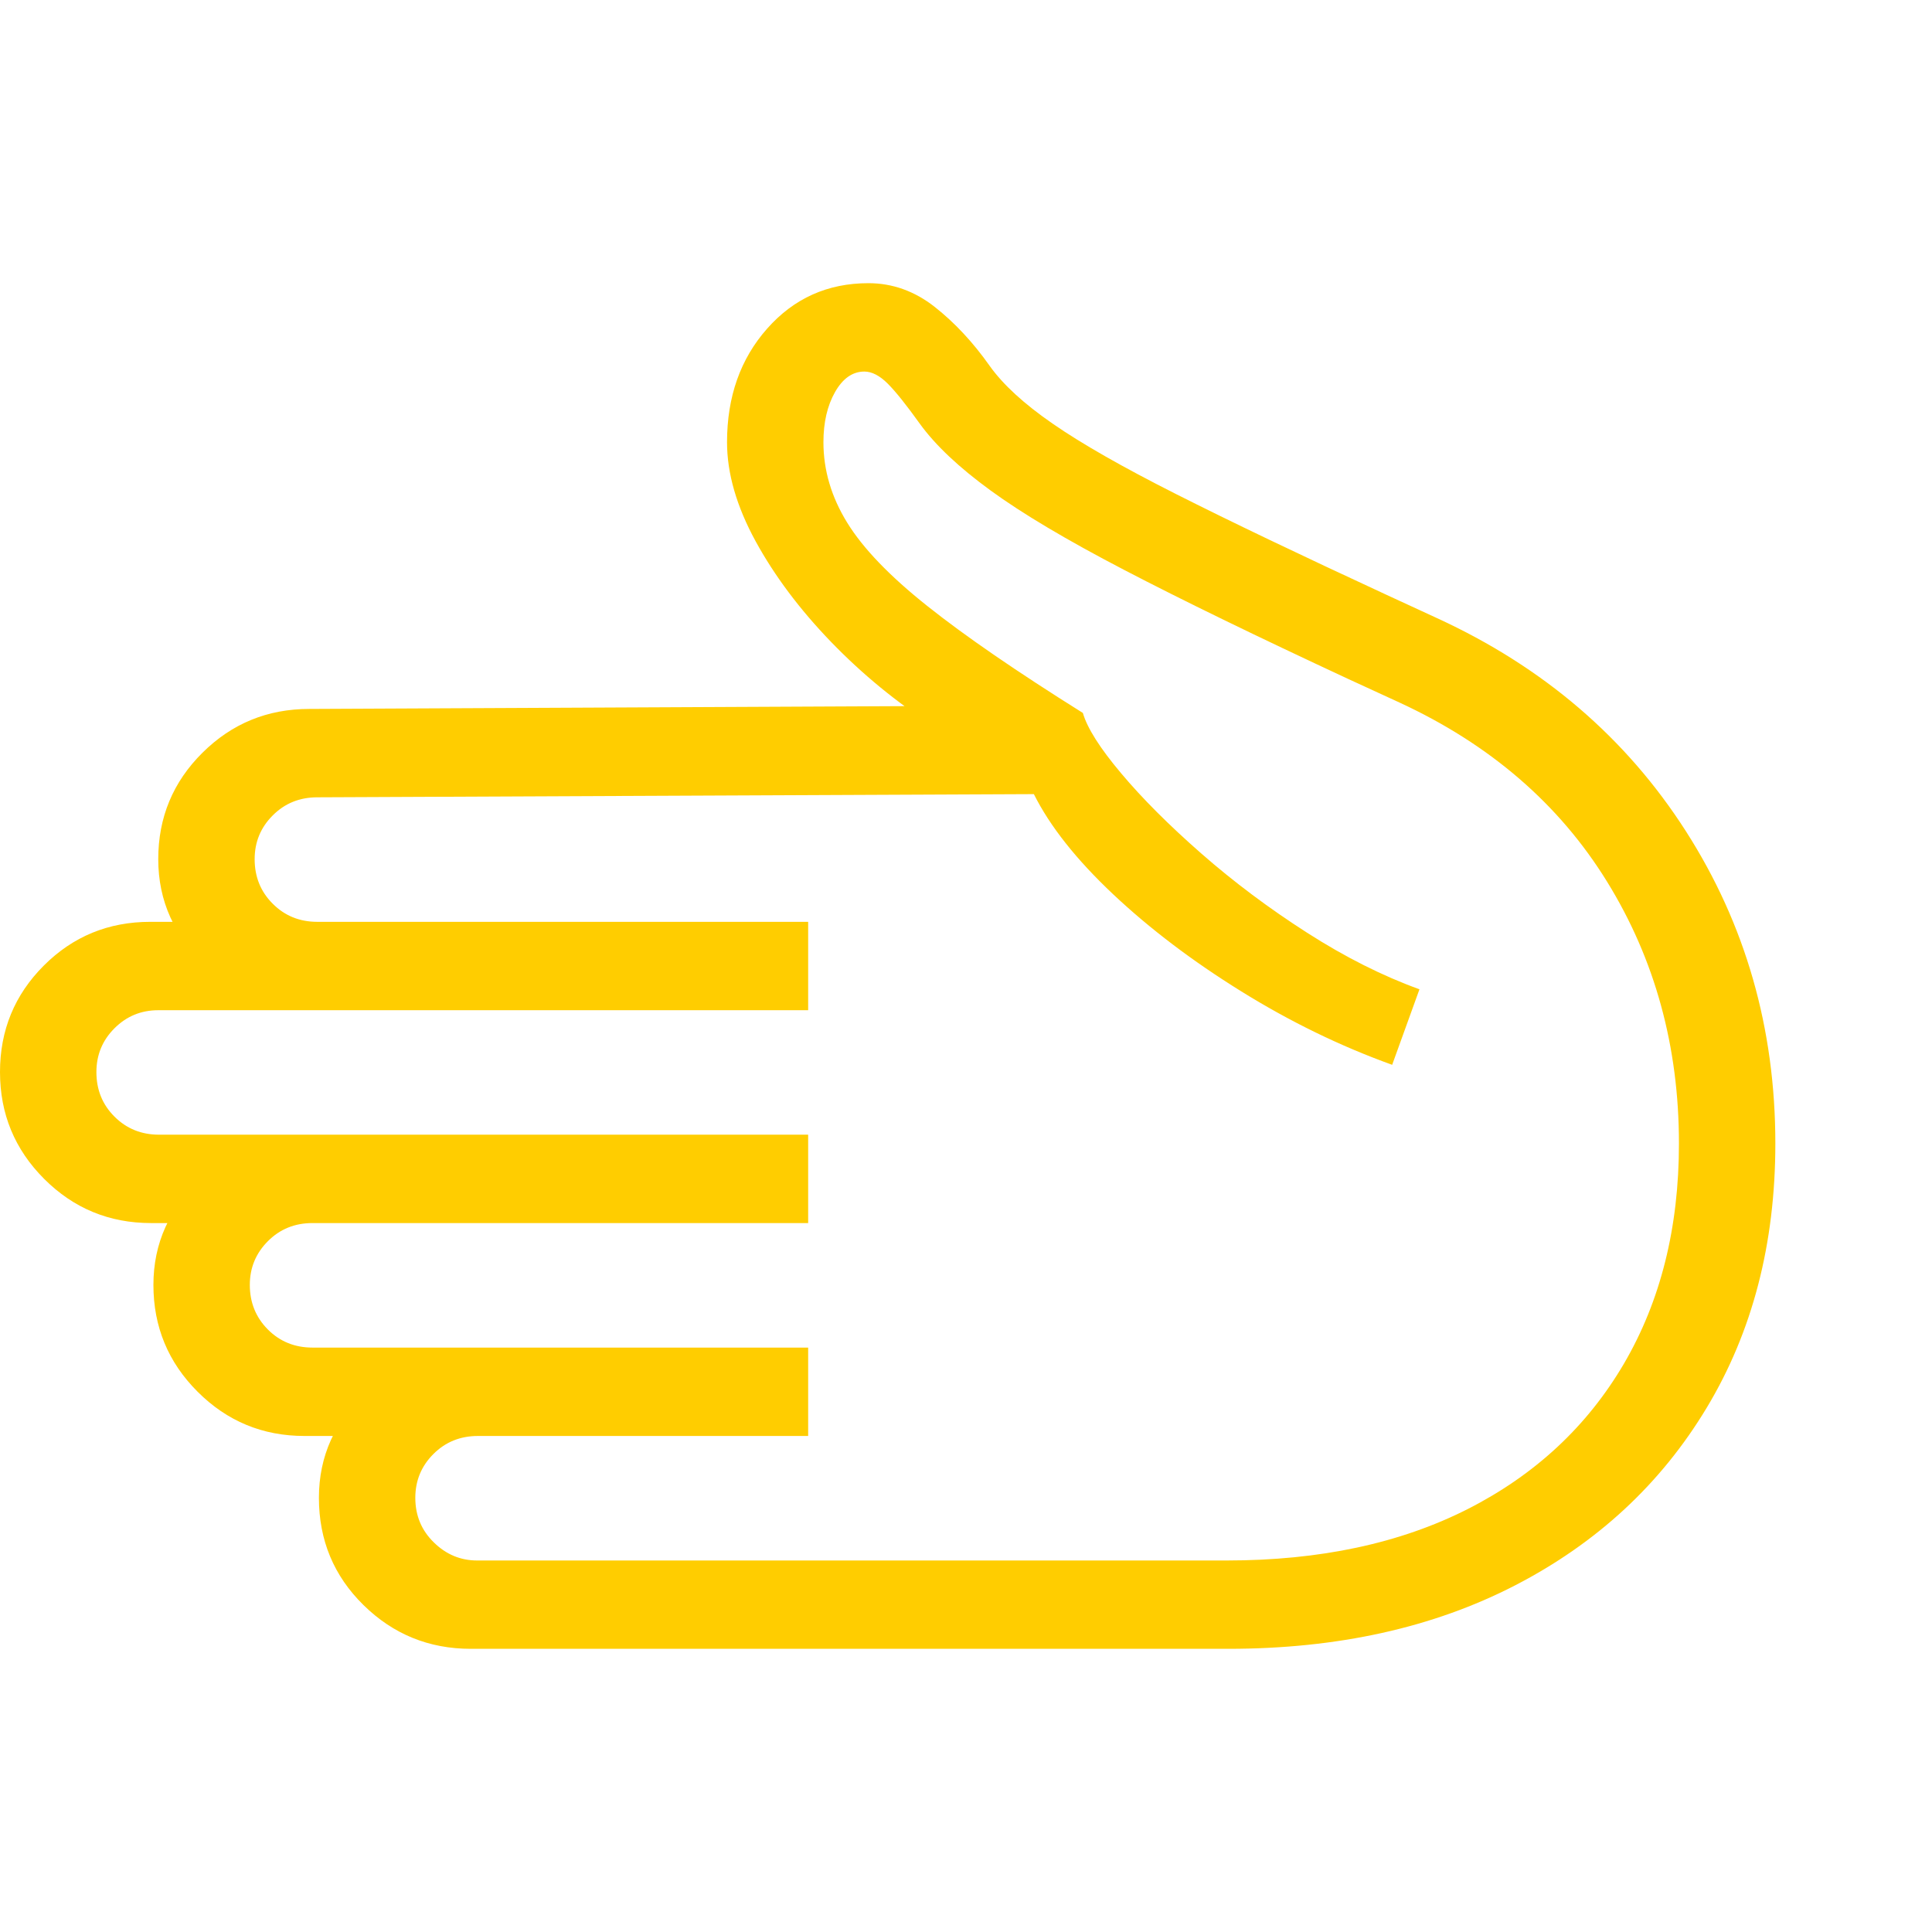 <svg version="1.1" xmlns="http://www.w3.org/2000/svg" style="fill:rgba(0,0,0,1.0)" width="256" height="256" viewBox="0 0 37.578 26.562"><path fill="rgb(255, 205, 0)" d="M9.156 26.562 C8.344 26.562 7.648 26.279 7.07 25.711 C6.492 25.143 6.203 24.448 6.203 23.625 C6.203 22.812 6.516 22.122 7.141 21.555 C7.766 20.987 8.484 20.703 9.297 20.703 L9.297 22.422 C8.953 22.422 8.664 22.539 8.43 22.773 C8.195 23.008 8.078 23.292 8.078 23.625 C8.078 23.969 8.198 24.258 8.438 24.492 C8.677 24.727 8.958 24.844 9.281 24.844 L23.859 24.844 C25.672 24.844 27.234 24.51 28.547 23.844 C29.859 23.177 30.872 22.234 31.586 21.016 C32.299 19.797 32.656 18.37 32.656 16.734 C32.656 14.849 32.19 13.151 31.258 11.641 C30.326 10.13 28.979 8.969 27.219 8.156 L26.234 7.703 C24.443 6.87 22.987 6.161 21.867 5.578 C20.747 4.995 19.88 4.479 19.266 4.031 C18.651 3.583 18.193 3.151 17.891 2.734 C17.63 2.37 17.422 2.109 17.266 1.953 C17.109 1.797 16.958 1.719 16.812 1.719 C16.583 1.719 16.393 1.852 16.242 2.117 C16.091 2.383 16.016 2.708 16.016 3.094 C16.016 3.635 16.169 4.156 16.477 4.656 C16.784 5.156 17.305 5.698 18.039 6.281 C18.773 6.865 19.781 7.557 21.062 8.359 C21.146 8.651 21.393 9.042 21.805 9.531 C22.216 10.021 22.737 10.542 23.367 11.094 C23.997 11.646 24.682 12.159 25.422 12.633 C26.161 13.107 26.891 13.474 27.609 13.734 L27.078 15.203 C26.068 14.839 25.089 14.362 24.141 13.773 C23.193 13.185 22.362 12.555 21.648 11.883 C20.935 11.211 20.422 10.563 20.109 9.938 L6.172 10 C5.828 10 5.539 10.117 5.305 10.352 C5.07 10.586 4.953 10.87 4.953 11.203 C4.953 11.547 5.07 11.836 5.305 12.07 C5.539 12.305 5.828 12.422 6.172 12.422 L6.172 14.141 C5.359 14.141 4.641 13.854 4.016 13.281 C3.391 12.708 3.078 12.016 3.078 11.203 C3.078 10.391 3.365 9.701 3.938 9.133 C4.51 8.565 5.203 8.281 6.016 8.281 L19.234 8.219 L19.297 9.344 L18.172 8.625 C17.443 8.156 16.773 7.607 16.164 6.977 C15.555 6.346 15.065 5.693 14.695 5.016 C14.326 4.339 14.141 3.698 14.141 3.094 C14.141 2.208 14.401 1.471 14.922 0.883 C15.443 0.294 16.099 -0 16.891 -0 C17.359 -0 17.789 0.154 18.18 0.461 C18.57 0.768 18.927 1.151 19.25 1.609 C19.51 1.974 19.919 2.349 20.477 2.734 C21.034 3.12 21.833 3.576 22.875 4.102 C23.917 4.628 25.281 5.281 26.969 6.062 L27.953 6.516 C30.016 7.464 31.628 8.844 32.789 10.656 C33.951 12.469 34.531 14.495 34.531 16.734 C34.531 18.682 34.086 20.396 33.195 21.875 C32.305 23.354 31.063 24.505 29.469 25.328 C27.875 26.151 26.016 26.562 23.891 26.562 Z M5.922 22.422 C5.109 22.422 4.417 22.135 3.844 21.562 C3.271 20.99 2.984 20.297 2.984 19.484 C2.984 18.672 3.297 17.982 3.922 17.414 C4.547 16.846 5.266 16.562 6.078 16.562 L6.078 18.281 C5.734 18.281 5.445 18.398 5.211 18.633 C4.977 18.867 4.859 19.151 4.859 19.484 C4.859 19.828 4.977 20.117 5.211 20.352 C5.445 20.586 5.734 20.703 6.078 20.703 L15.719 20.703 L15.719 22.422 Z M2.938 18.281 C2.125 18.281 1.432 17.995 0.859 17.422 C0.286 16.849 0 16.156 0 15.344 C0 14.531 0.284 13.841 0.852 13.273 C1.419 12.706 2.109 12.422 2.922 12.422 L15.719 12.422 L15.719 14.141 L3.078 14.141 C2.745 14.141 2.461 14.258 2.227 14.492 C1.992 14.727 1.875 15.01 1.875 15.344 C1.875 15.688 1.992 15.977 2.227 16.211 C2.461 16.445 2.75 16.562 3.094 16.562 L15.719 16.562 L15.719 18.281 Z M37.578 24.219" /></svg>